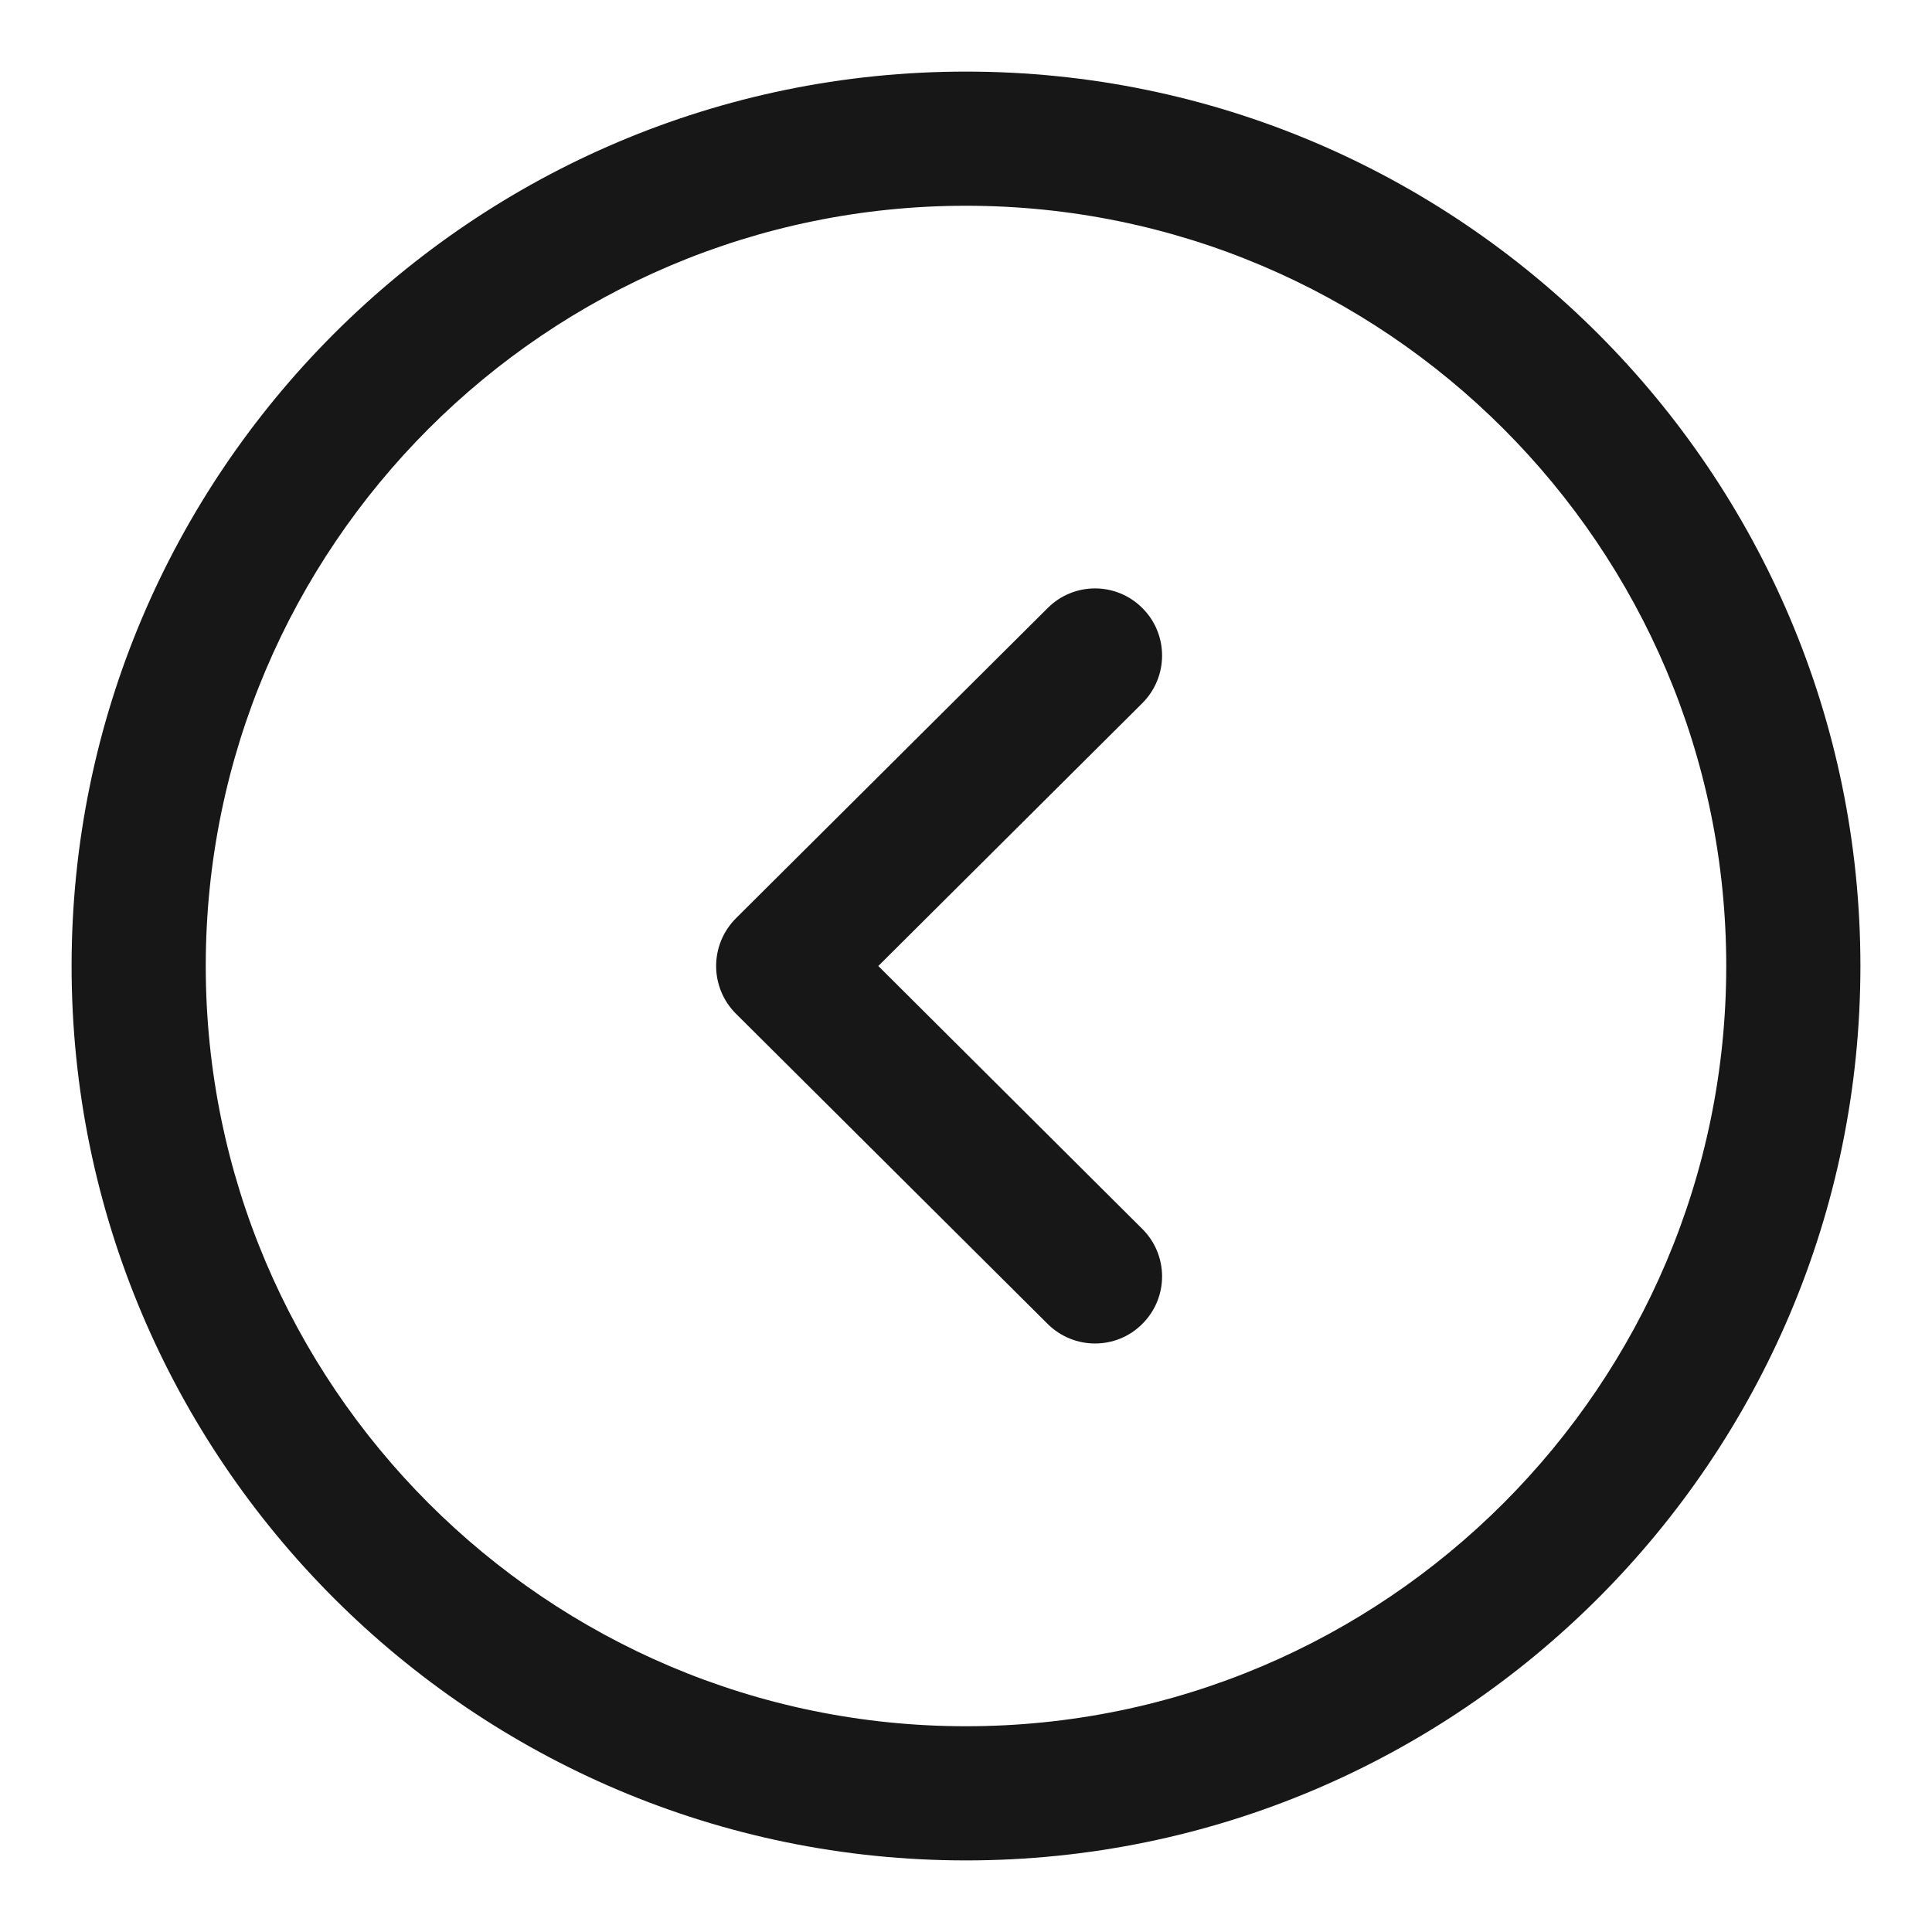<svg width="18" height="18" viewBox="0 0 18 18" fill="none" xmlns="http://www.w3.org/2000/svg">
<path fill-rule="evenodd" clip-rule="evenodd" d="M9 0.667C13.595 0.667 17.333 4.405 17.333 9C17.333 13.595 13.595 17.333 9 17.333C4.405 17.333 0.667 13.595 0.667 9C0.667 4.405 4.405 0.667 9 0.667ZM9 1.917C5.094 1.917 1.917 5.094 1.917 9C1.917 12.906 5.094 16.083 9 16.083C12.906 16.083 16.083 12.906 16.083 9C16.083 5.094 12.906 1.917 9 1.917ZM10.644 5.666C10.889 5.911 10.887 6.307 10.643 6.551L8.183 9L10.643 11.45C10.887 11.693 10.889 12.088 10.644 12.333C10.523 12.456 10.362 12.517 10.202 12.517C10.043 12.517 9.883 12.456 9.761 12.335L6.855 9.443C6.738 9.326 6.672 9.166 6.672 9C6.672 8.834 6.738 8.675 6.855 8.557L9.761 5.665C10.005 5.421 10.4 5.421 10.644 5.666Z" fill="#171717"/>
</svg>
